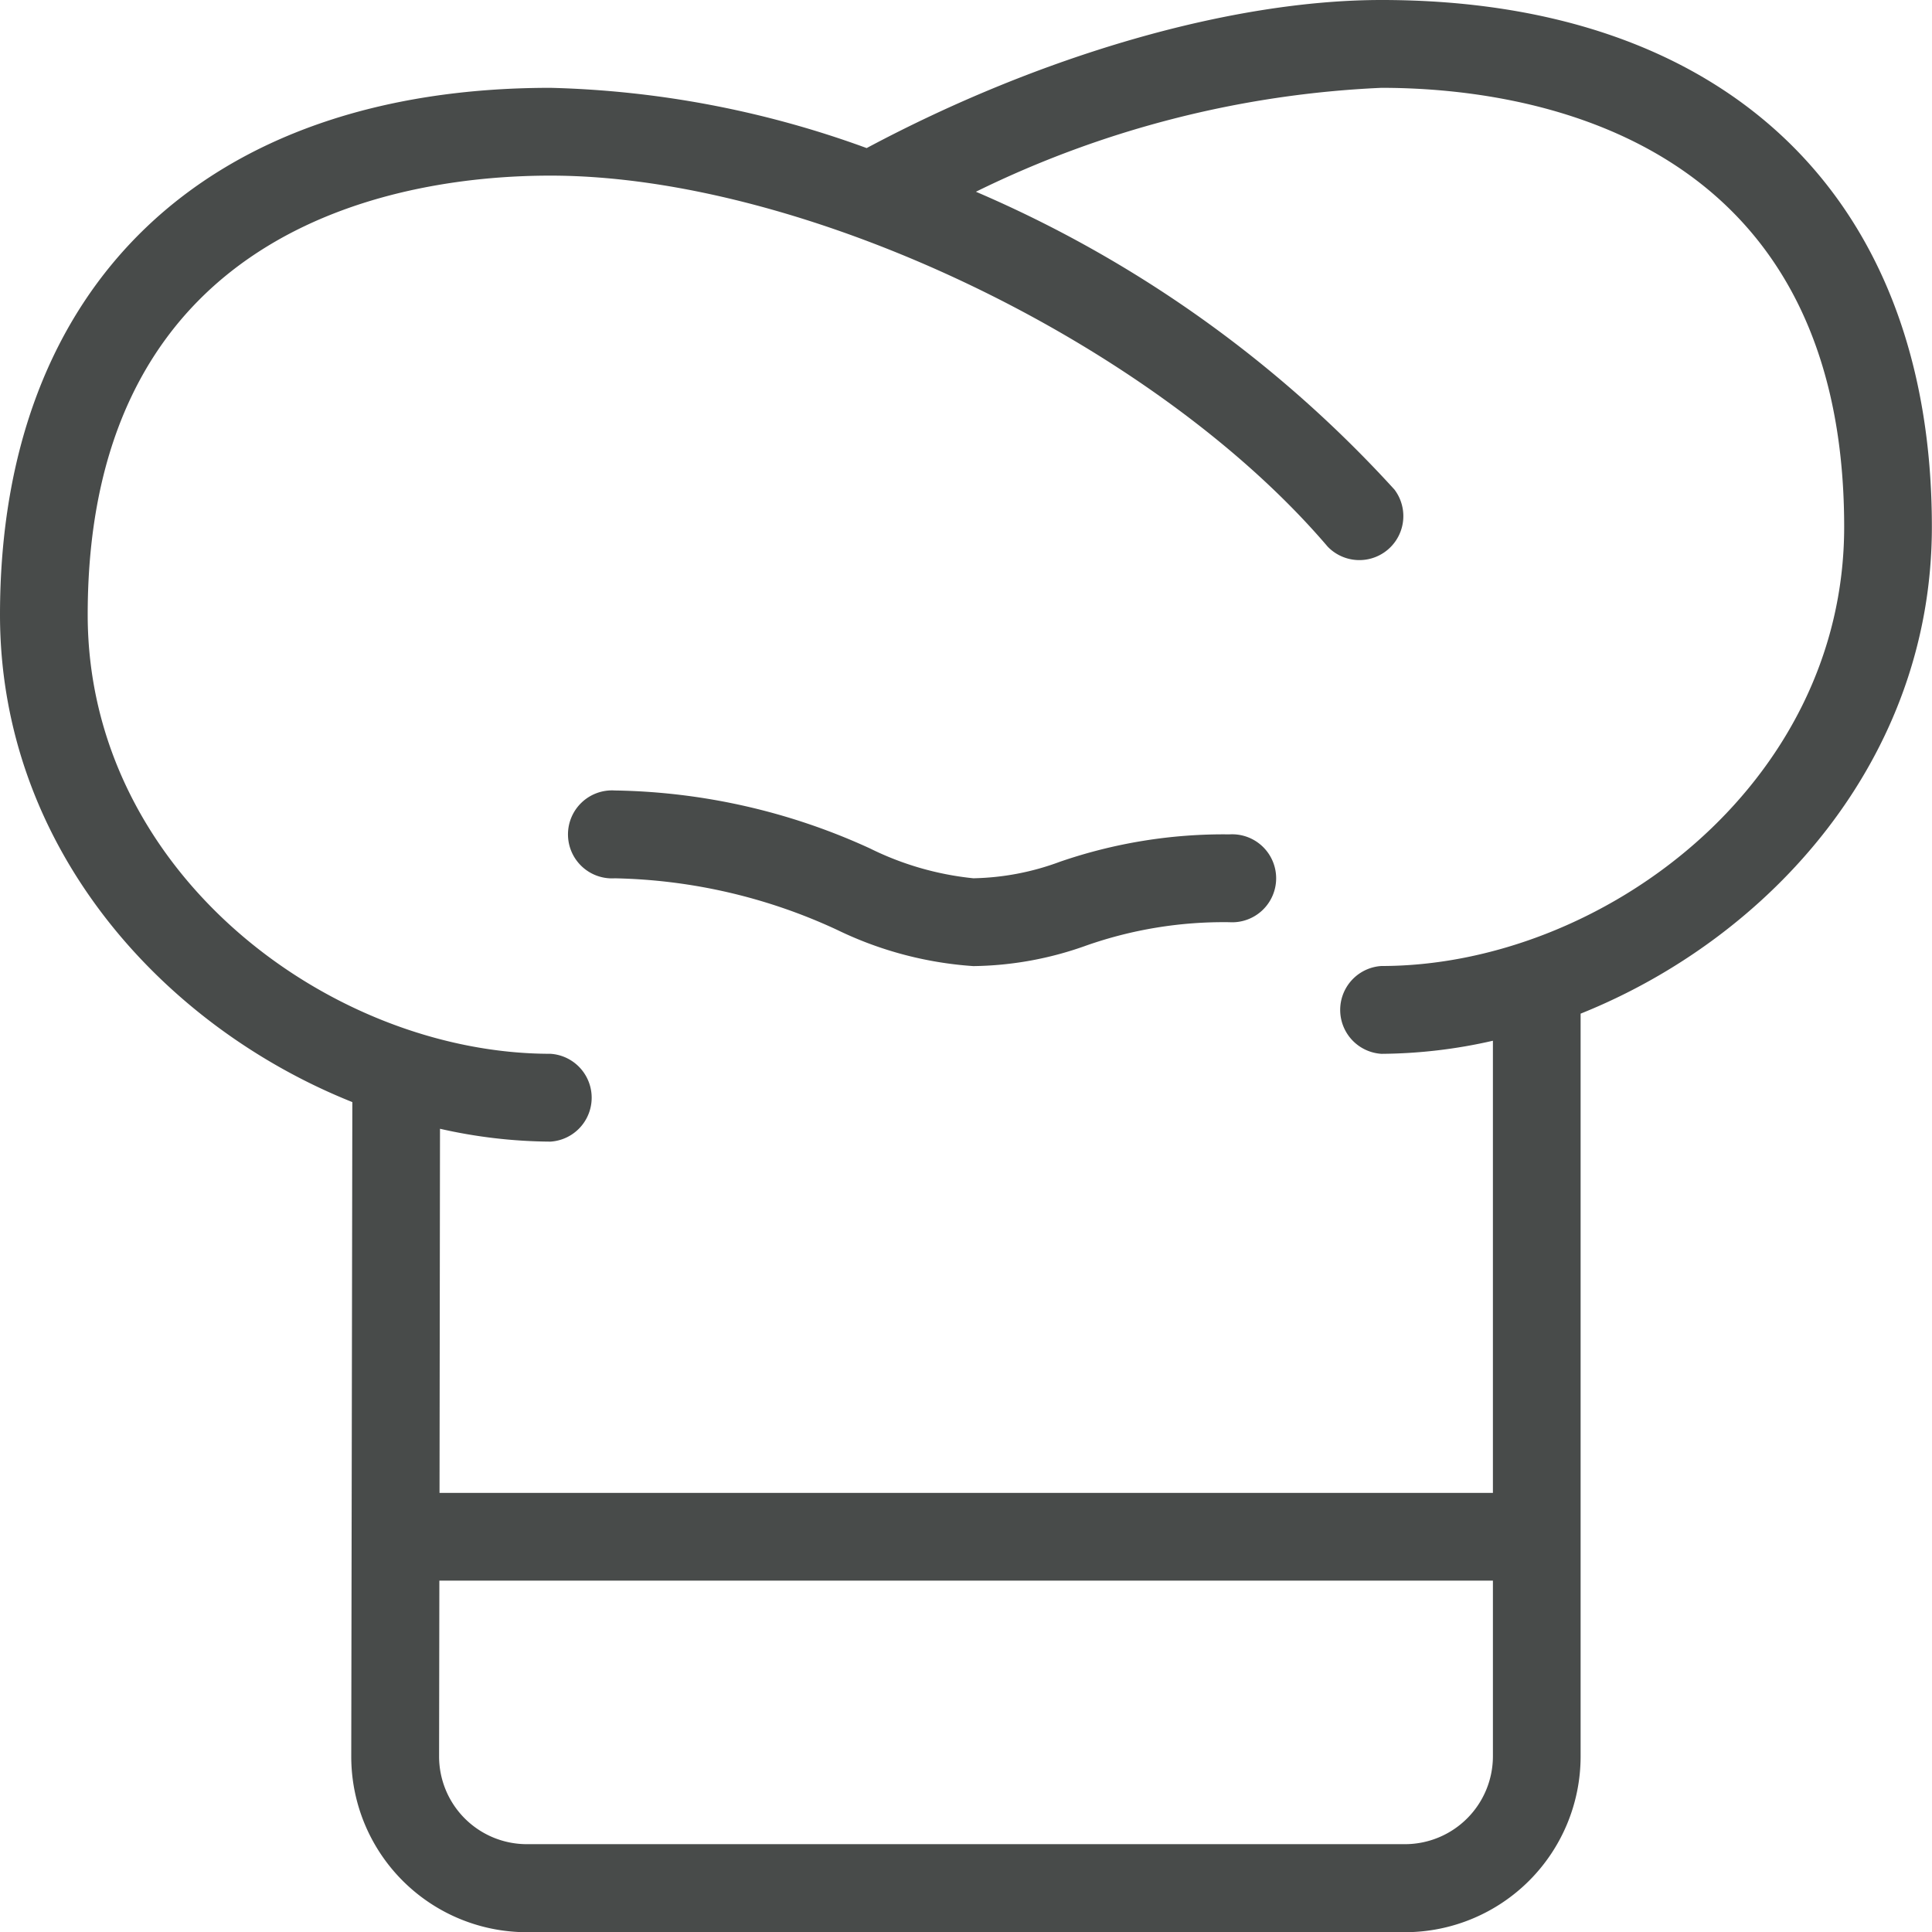 <svg xmlns="http://www.w3.org/2000/svg" id="prefix__chef" width="57.082" height="57.082" viewBox="0 0 57.082 57.082">
    <defs>
        <style>
            .prefix__cls-1{fill:#484b4a}
        </style>
    </defs>
    <g id="prefix__Grupo_47" data-name="Grupo 47">
        <g id="prefix__Grupo_46" data-name="Grupo 46">
            <path id="prefix__Caminho_60" d="M158.127 193.3a14.85 14.85 0 0 0-5.006.808 7.719 7.719 0 0 1-2.562.489 8.9 8.9 0 0 1-3.058-.884 18.749 18.749 0 0 0-7.537-1.71 1.3 1.3 0 1 0 0 2.595 16.309 16.309 0 0 1 6.564 1.52 10.892 10.892 0 0 0 4.031 1.074 10.176 10.176 0 0 0 3.342-.609 12.261 12.261 0 0 1 4.225-.688 1.3 1.3 0 1 0 0-2.595z" class="prefix__cls-1" data-name="Caminho 60" transform="translate(-121.802 -168.648)"/>
            <path id="prefix__Caminho_61" d="M40.816 0c-4.436 0-10.08 1.636-15.21 4.375a29.256 29.256 0 0 0-9.34-1.78C6.081 2.595 0 8.415 0 18.162c0 6.853 4.783 12.151 10.41 14.4l-.032 19.326a5.189 5.189 0 0 0 5.189 5.2h25.947a5.194 5.194 0 0 0 5.186-5.196V29.949c5.613-2.251 10.378-7.541 10.378-14.381C57.082 5.82 51 0 40.816 0zm3.293 51.892a2.6 2.6 0 0 1-2.595 2.595H15.568a2.593 2.593 0 0 1-2.595-2.6l.008-5.186h31.128zm-3.293-23.351a1.3 1.3 0 0 0 0 2.595 15.1 15.1 0 0 0 3.293-.387v13.36H12.986L13 33.35a15.085 15.085 0 0 0 3.262.38 1.3 1.3 0 0 0 0-2.595c-6.466 0-13.671-5.327-13.671-12.973 0-11.709 9.56-12.973 13.671-12.973 7.505 0 17.808 4.917 22.964 10.961a1.3 1.3 0 0 0 1.974-1.685 35.774 35.774 0 0 0-12.366-8.8 30.171 30.171 0 0 1 11.982-3.07c4.111 0 13.671 1.264 13.671 12.973 0 7.646-7.205 12.973-13.671 12.973z" class="prefix__cls-1" data-name="Caminho 61"/>
        </g>
    </g>
</svg>

